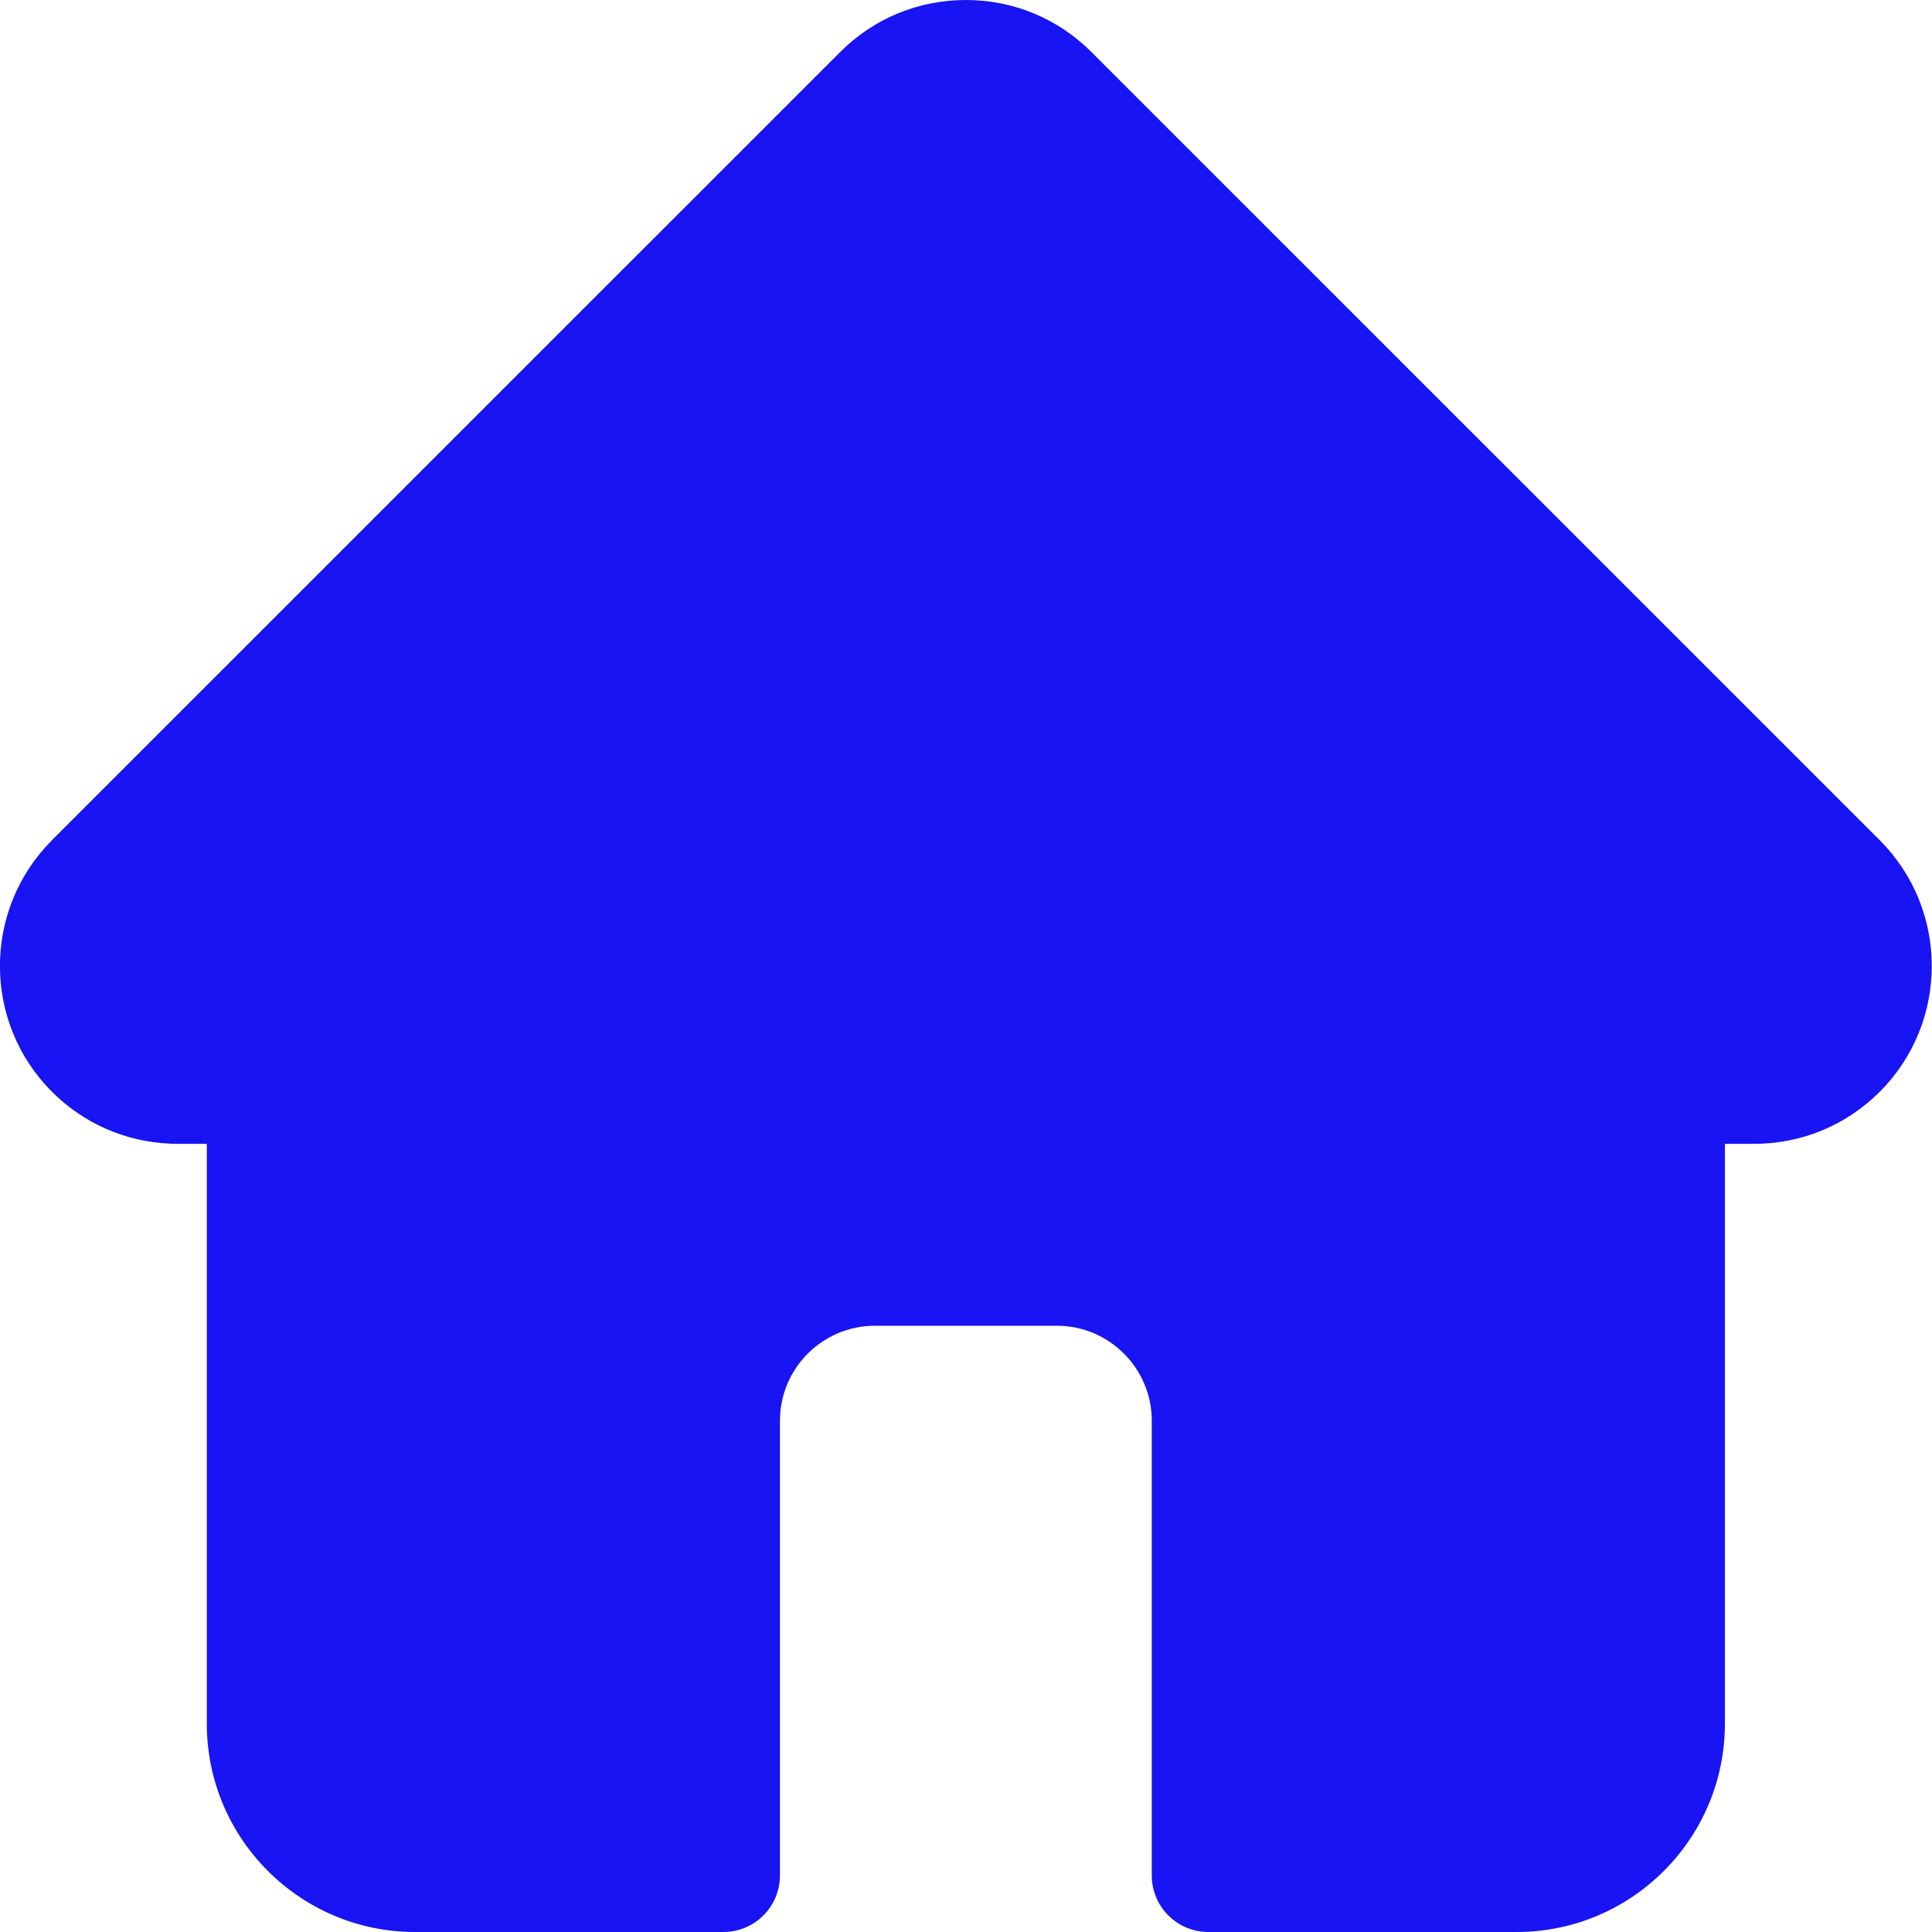 <svg width="20" height="20" viewBox="0 0 20 20" fill="none" xmlns="http://www.w3.org/2000/svg">
<g clip-path="url(#clip0_203_85)">
<path d="M19.46 8.699C19.46 8.699 19.459 8.698 19.459 8.698L11.3 0.54C10.953 0.192 10.49 0 9.999 0C9.507 0 9.044 0.191 8.697 0.539L0.542 8.693C0.54 8.696 0.537 8.699 0.534 8.702C-0.18 9.42 -0.179 10.585 0.538 11.302C0.865 11.629 1.297 11.819 1.759 11.839C1.778 11.841 1.797 11.841 1.816 11.841H2.141V17.845C2.141 19.033 3.108 20 4.296 20H7.488C7.812 20 8.074 19.738 8.074 19.414V14.707C8.074 14.165 8.515 13.724 9.057 13.724H10.94C11.482 13.724 11.923 14.165 11.923 14.707V19.414C11.923 19.738 12.185 20 12.509 20H15.701C16.889 20 17.856 19.033 17.856 17.845V11.841H18.157C18.649 11.841 19.111 11.65 19.459 11.302C20.177 10.584 20.177 9.417 19.46 8.699Z" fill="#1814F3"/>
</g>
<defs>
<clipPath id="clip0_203_85">
<rect width="20" height="20" fill="white"/>
</clipPath>
</defs>
</svg>
